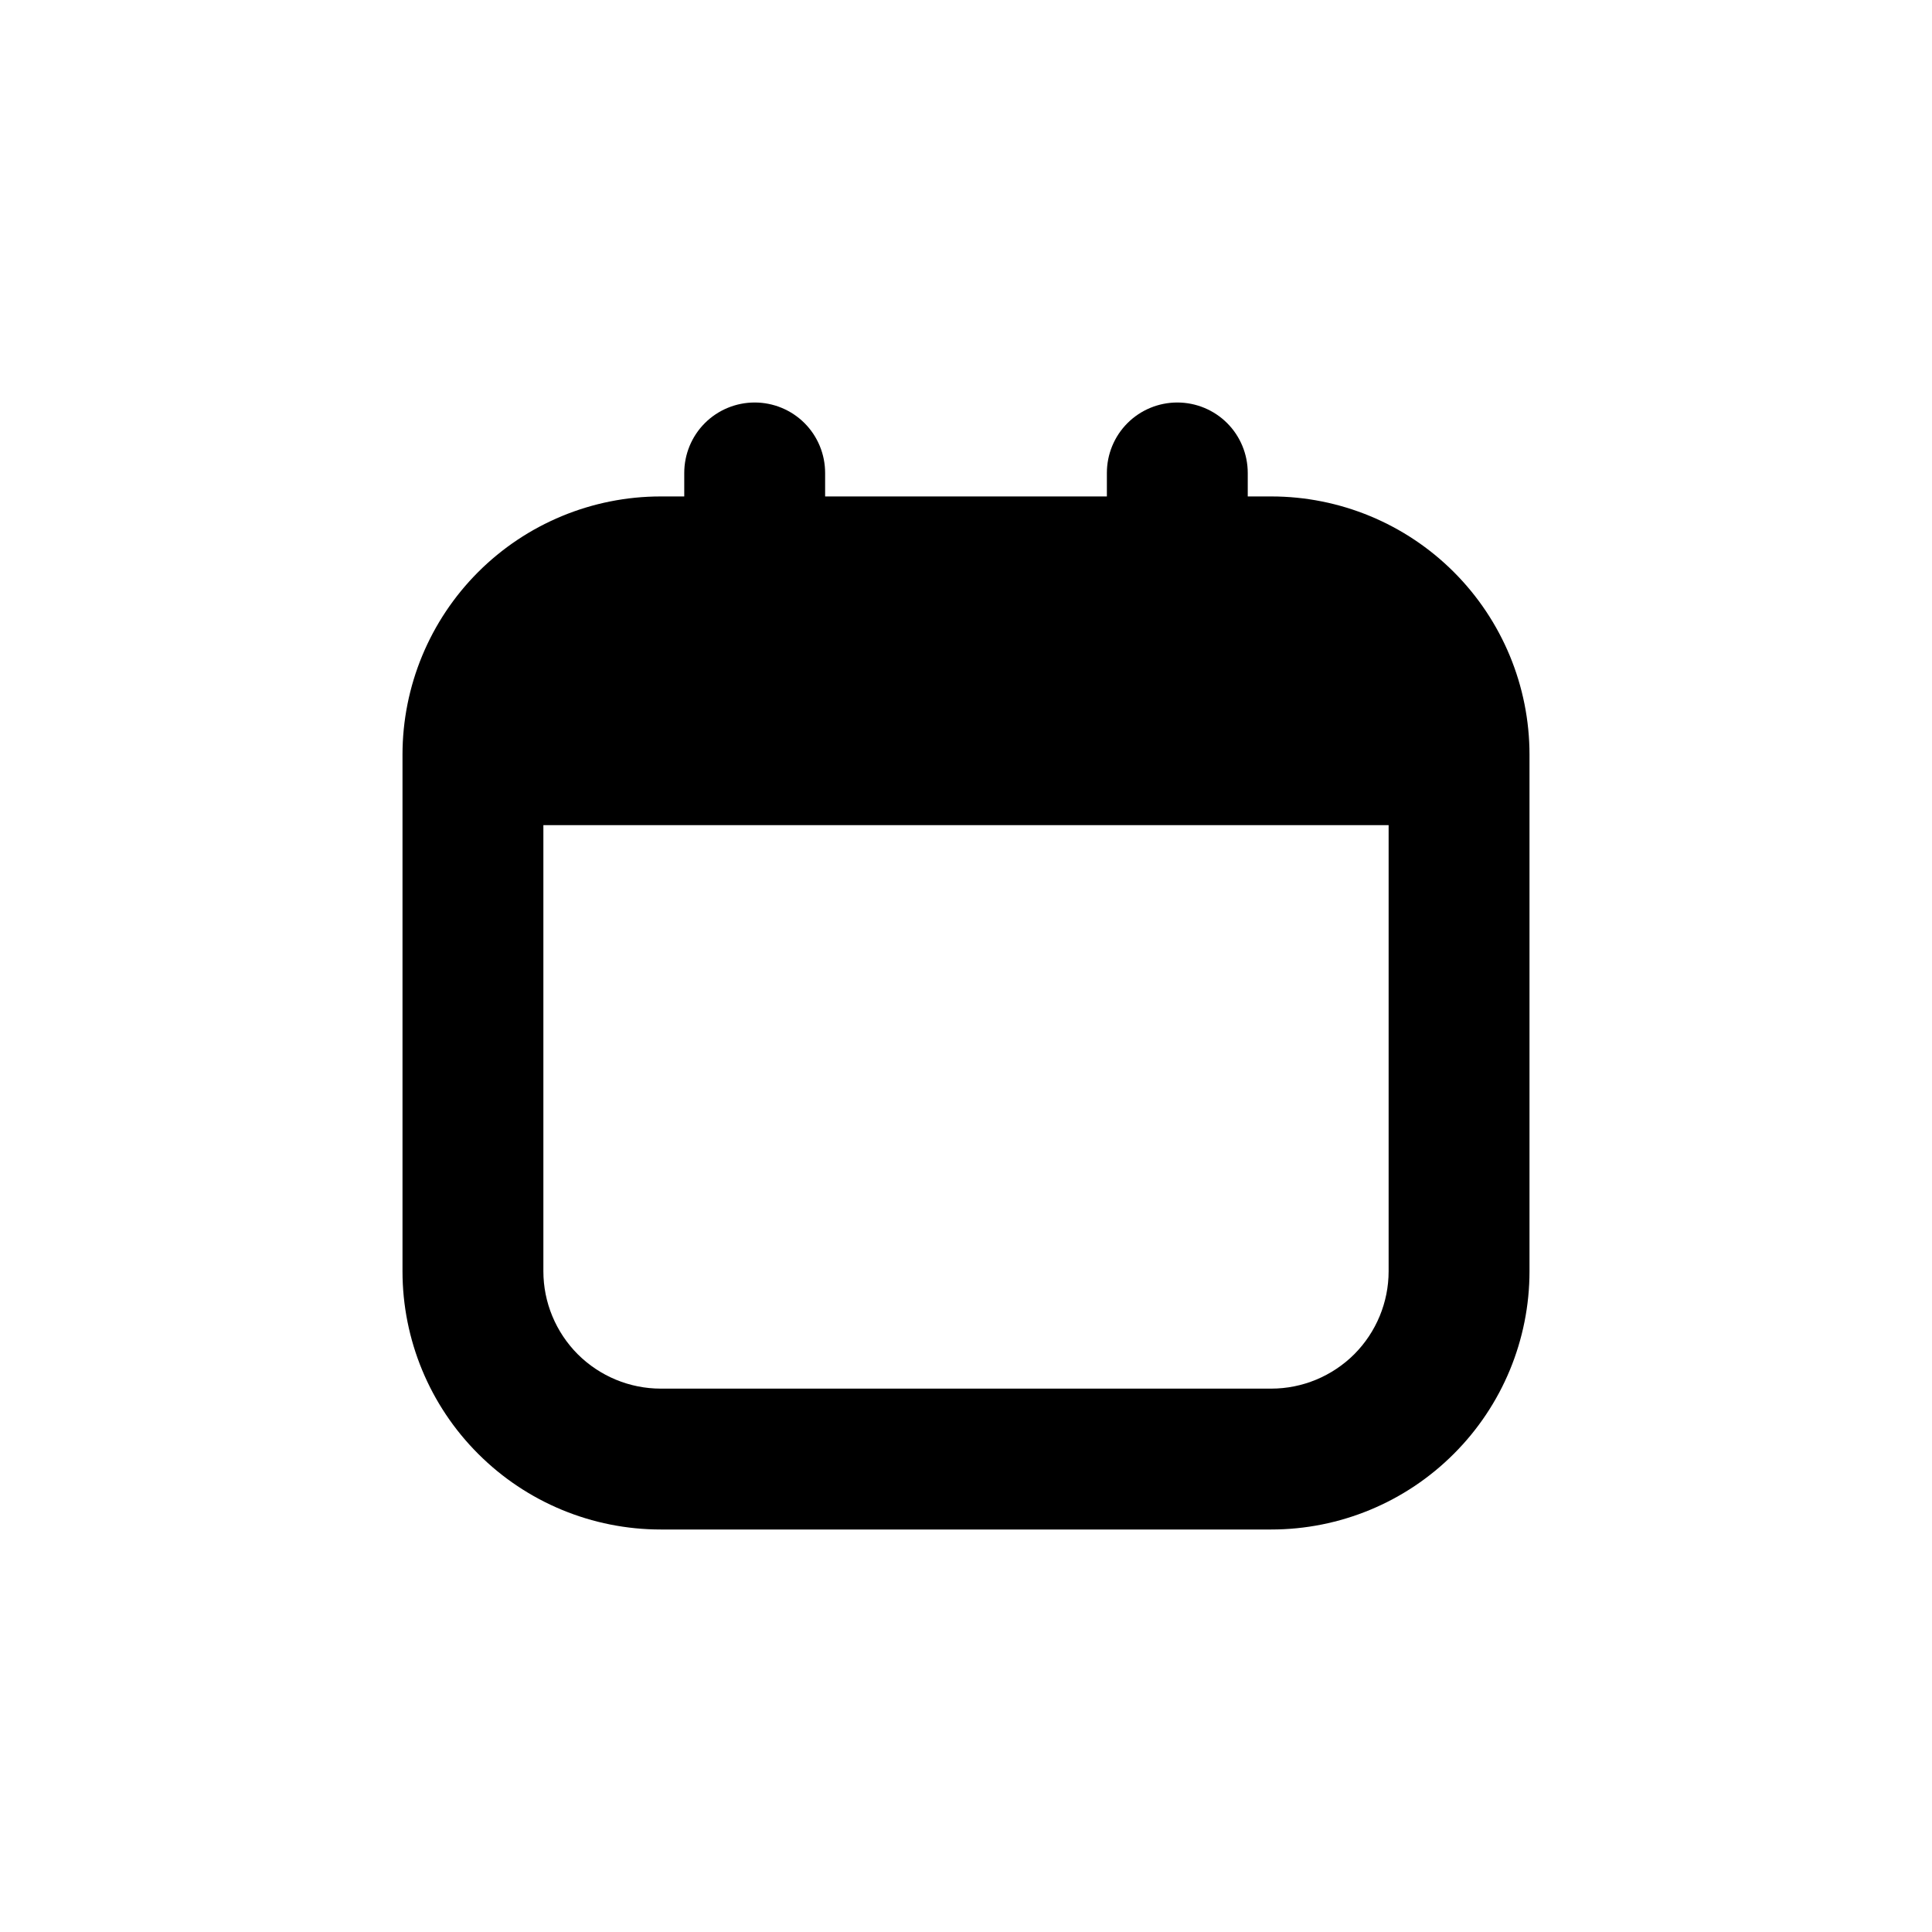 <svg width="24" height="24" viewBox="0 0 24 24" fill="currentColor" xmlns="http://www.w3.org/2000/svg">
<g clip-path="url(#clip0_73222_4371)">
<path d="M15.792 6.167H15.5V5.875C15.5 5.643 15.408 5.42 15.244 5.256C15.08 5.092 14.857 5 14.625 5C14.393 5 14.17 5.092 14.006 5.256C13.842 5.42 13.75 5.643 13.75 5.875V6.167H10.25V5.875C10.25 5.643 10.158 5.42 9.994 5.256C9.83 5.092 9.607 5 9.375 5C9.143 5 8.92 5.092 8.756 5.256C8.592 5.42 8.5 5.643 8.5 5.875V6.167H8.208C7.357 6.167 6.541 6.505 5.94 7.106C5.338 7.708 5 8.524 5 9.375L5 15.792C5 16.643 5.338 17.459 5.94 18.06C6.541 18.662 7.357 19 8.208 19H15.792C16.643 19 17.459 18.662 18.06 18.06C18.662 17.459 19 16.643 19 15.792V9.375C19 8.524 18.662 7.708 18.06 7.106C17.459 6.505 16.643 6.167 15.792 6.167ZM15.792 17.25H8.208C7.822 17.25 7.451 17.096 7.177 16.823C6.904 16.549 6.75 16.178 6.75 15.792V10.25H17.25V15.792C17.25 16.178 17.096 16.549 16.823 16.823C16.549 17.096 16.178 17.25 15.792 17.25Z" />
</g>
<defs>
<clipPath id="clip0_73222_4371">
<rect width="14" height="14" fill="white" transform="translate(5 5)"/>
</clipPath>
</defs>
</svg>

